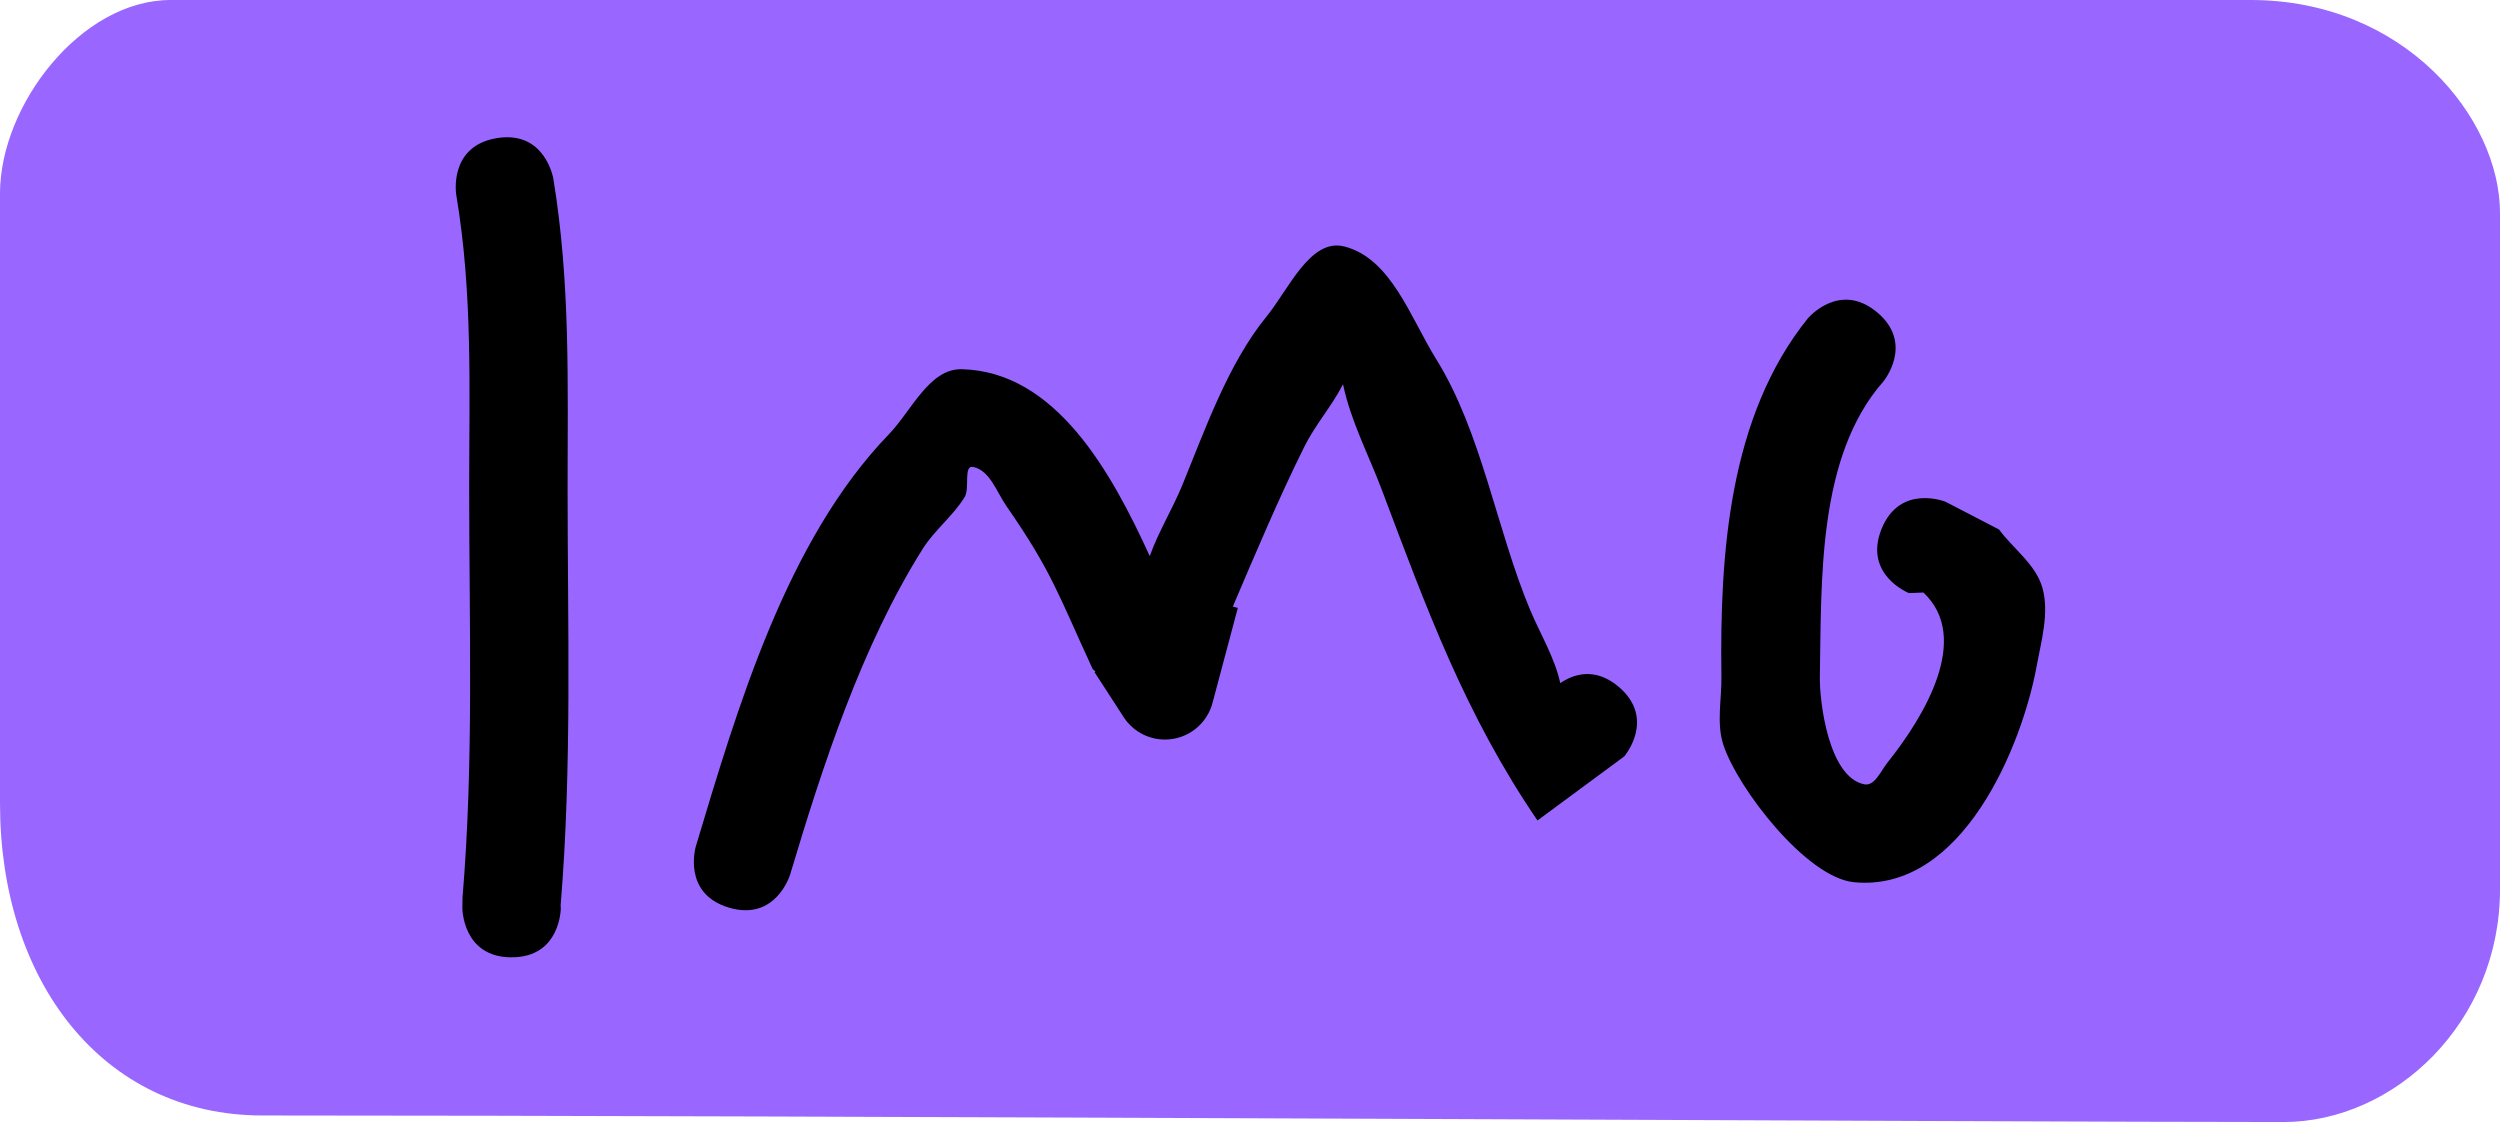 <svg version="1.1" xmlns="http://www.w3.org/2000/svg" xmlns:xlink="http://www.w3.org/1999/xlink" width="127" height="57" viewBox="0,0,127,57"><g transform="translate(-176.5,-151.5)"><g stroke="none" stroke-miterlimit="10"><path d="M176.5,192.333c0,-11.363 0,-25.482 0,-31c0,-4.501 4.119,-9.833 8.667,-9.833c13.12,0 77.904,0 105.667,0c7.791,0 12.667,5.968 12.667,10.833c0,6.3 0,22.863 0,34.333c0,6.815 -5.393,11.833 -11,11.833c-14.024,0 -75.267,-0.333 -102.667,-0.333c-8.172,0 -13.333,-6.897 -13.333,-15.833z" fill="#9966ff" stroke-width="0" stroke-linecap="round"/><path d="M201.015,192.291c0.145,-10.231 1.223,-21.103 -1.274,-31.018c0,0 -0.606,-2.425 1.819,-3.032c2.425,-0.606 3.032,1.819 3.032,1.819c2.737,11.021 1.408,23.008 1.408,34.273l-5.069,0.451c0,0 -0.682,-1.364 0.085,-2.494z" fill="#9966ff" stroke-width="0.5" stroke-linecap="butt"/><path d="M202.488,200.132c-2.5,0 -2.5,-2.5 -2.5,-2.5l0.009,-0.553c0.577,-6.884 0.337,-13.816 0.337,-20.723c0,-5.088 0.189,-9.946 -0.657,-14.961c0,0 -0.411,-2.466 2.055,-2.877c2.466,-0.411 2.877,2.055 2.877,2.055c0.874,5.306 0.725,10.407 0.725,15.783c0,7.048 0.228,14.112 -0.354,21.138l0.009,0.138c0,0 0,2.5 -2.5,2.5z" fill="#000000" stroke-width="0.5" stroke-linecap="butt"/><path d="M255.76,186.203c0.633,-0.431 1.75,-0.858 2.981,0.197c1.898,1.627 0.271,3.525 0.271,3.525l-4.408,3.255c-3.681,-5.397 -5.632,-10.757 -7.914,-16.816c-0.648,-1.72 -1.578,-3.484 -1.964,-5.345c-0.56,1.1 -1.414,2.063 -1.966,3.174c-1.321,2.659 -2.466,5.392 -3.633,8.121l0.255,0.068l-1.274,4.779c-0.266,1.095 -1.253,1.908 -2.429,1.908c-0.894,0 -1.678,-0.469 -2.12,-1.175l-1.457,-2.249l0.048,-0.031l-0.14,-0.122c-1.752,-3.795 -2.067,-4.943 -4.383,-8.282c-0.495,-0.713 -0.834,-1.806 -1.683,-1.988c-0.521,-0.111 -0.162,1.081 -0.442,1.534c-0.593,0.959 -1.53,1.674 -2.13,2.628c-3.109,4.948 -5.069,10.983 -6.734,16.546c0,0 -0.718,2.395 -3.113,1.676c-2.395,-0.718 -1.676,-3.113 -1.676,-3.113c2.111,-7.022 4.596,-15.535 9.806,-20.931c1.15,-1.191 2.052,-3.347 3.707,-3.306c4.764,0.118 7.591,5.213 9.546,9.496c0.433,-1.229 1.149,-2.379 1.646,-3.59c1.153,-2.808 2.335,-6.194 4.287,-8.584c1.119,-1.371 2.222,-3.989 3.938,-3.56c2.387,0.597 3.372,3.625 4.672,5.713c2.327,3.735 3.084,8.72 4.789,12.774c0.476,1.132 1.264,2.46 1.52,3.697z" fill="#000000" stroke-width="0.5" stroke-linecap="butt"/><path d="M272.079,178.38c0.928,-2.321 3.25,-1.393 3.25,-1.393l2.721,1.412c0.736,0.991 1.878,1.782 2.207,2.972c0.352,1.274 -0.055,2.654 -0.292,3.954c-0.731,4.013 -3.767,11.532 -9.286,10.99c-2.427,-0.238 -5.919,-4.786 -6.634,-6.983c-0.356,-1.096 -0.081,-2.303 -0.097,-3.455c-0.087,-6.249 0.382,-13.214 4.383,-18.196c0,0 1.6,-1.921 3.521,-0.32c1.921,1.6 0.32,3.521 0.32,3.521c-3.362,3.819 -3.134,10.111 -3.224,14.995c-0.023,1.248 0.44,5.106 2.259,5.466c0.526,0.104 0.839,-0.681 1.174,-1.1c1.867,-2.337 4.286,-6.329 1.828,-8.643l-0.737,0.029c0,0 -2.321,-0.928 -1.393,-3.25z" fill="#000000" stroke-width="0.5" stroke-linecap="butt"/></g></g></svg>